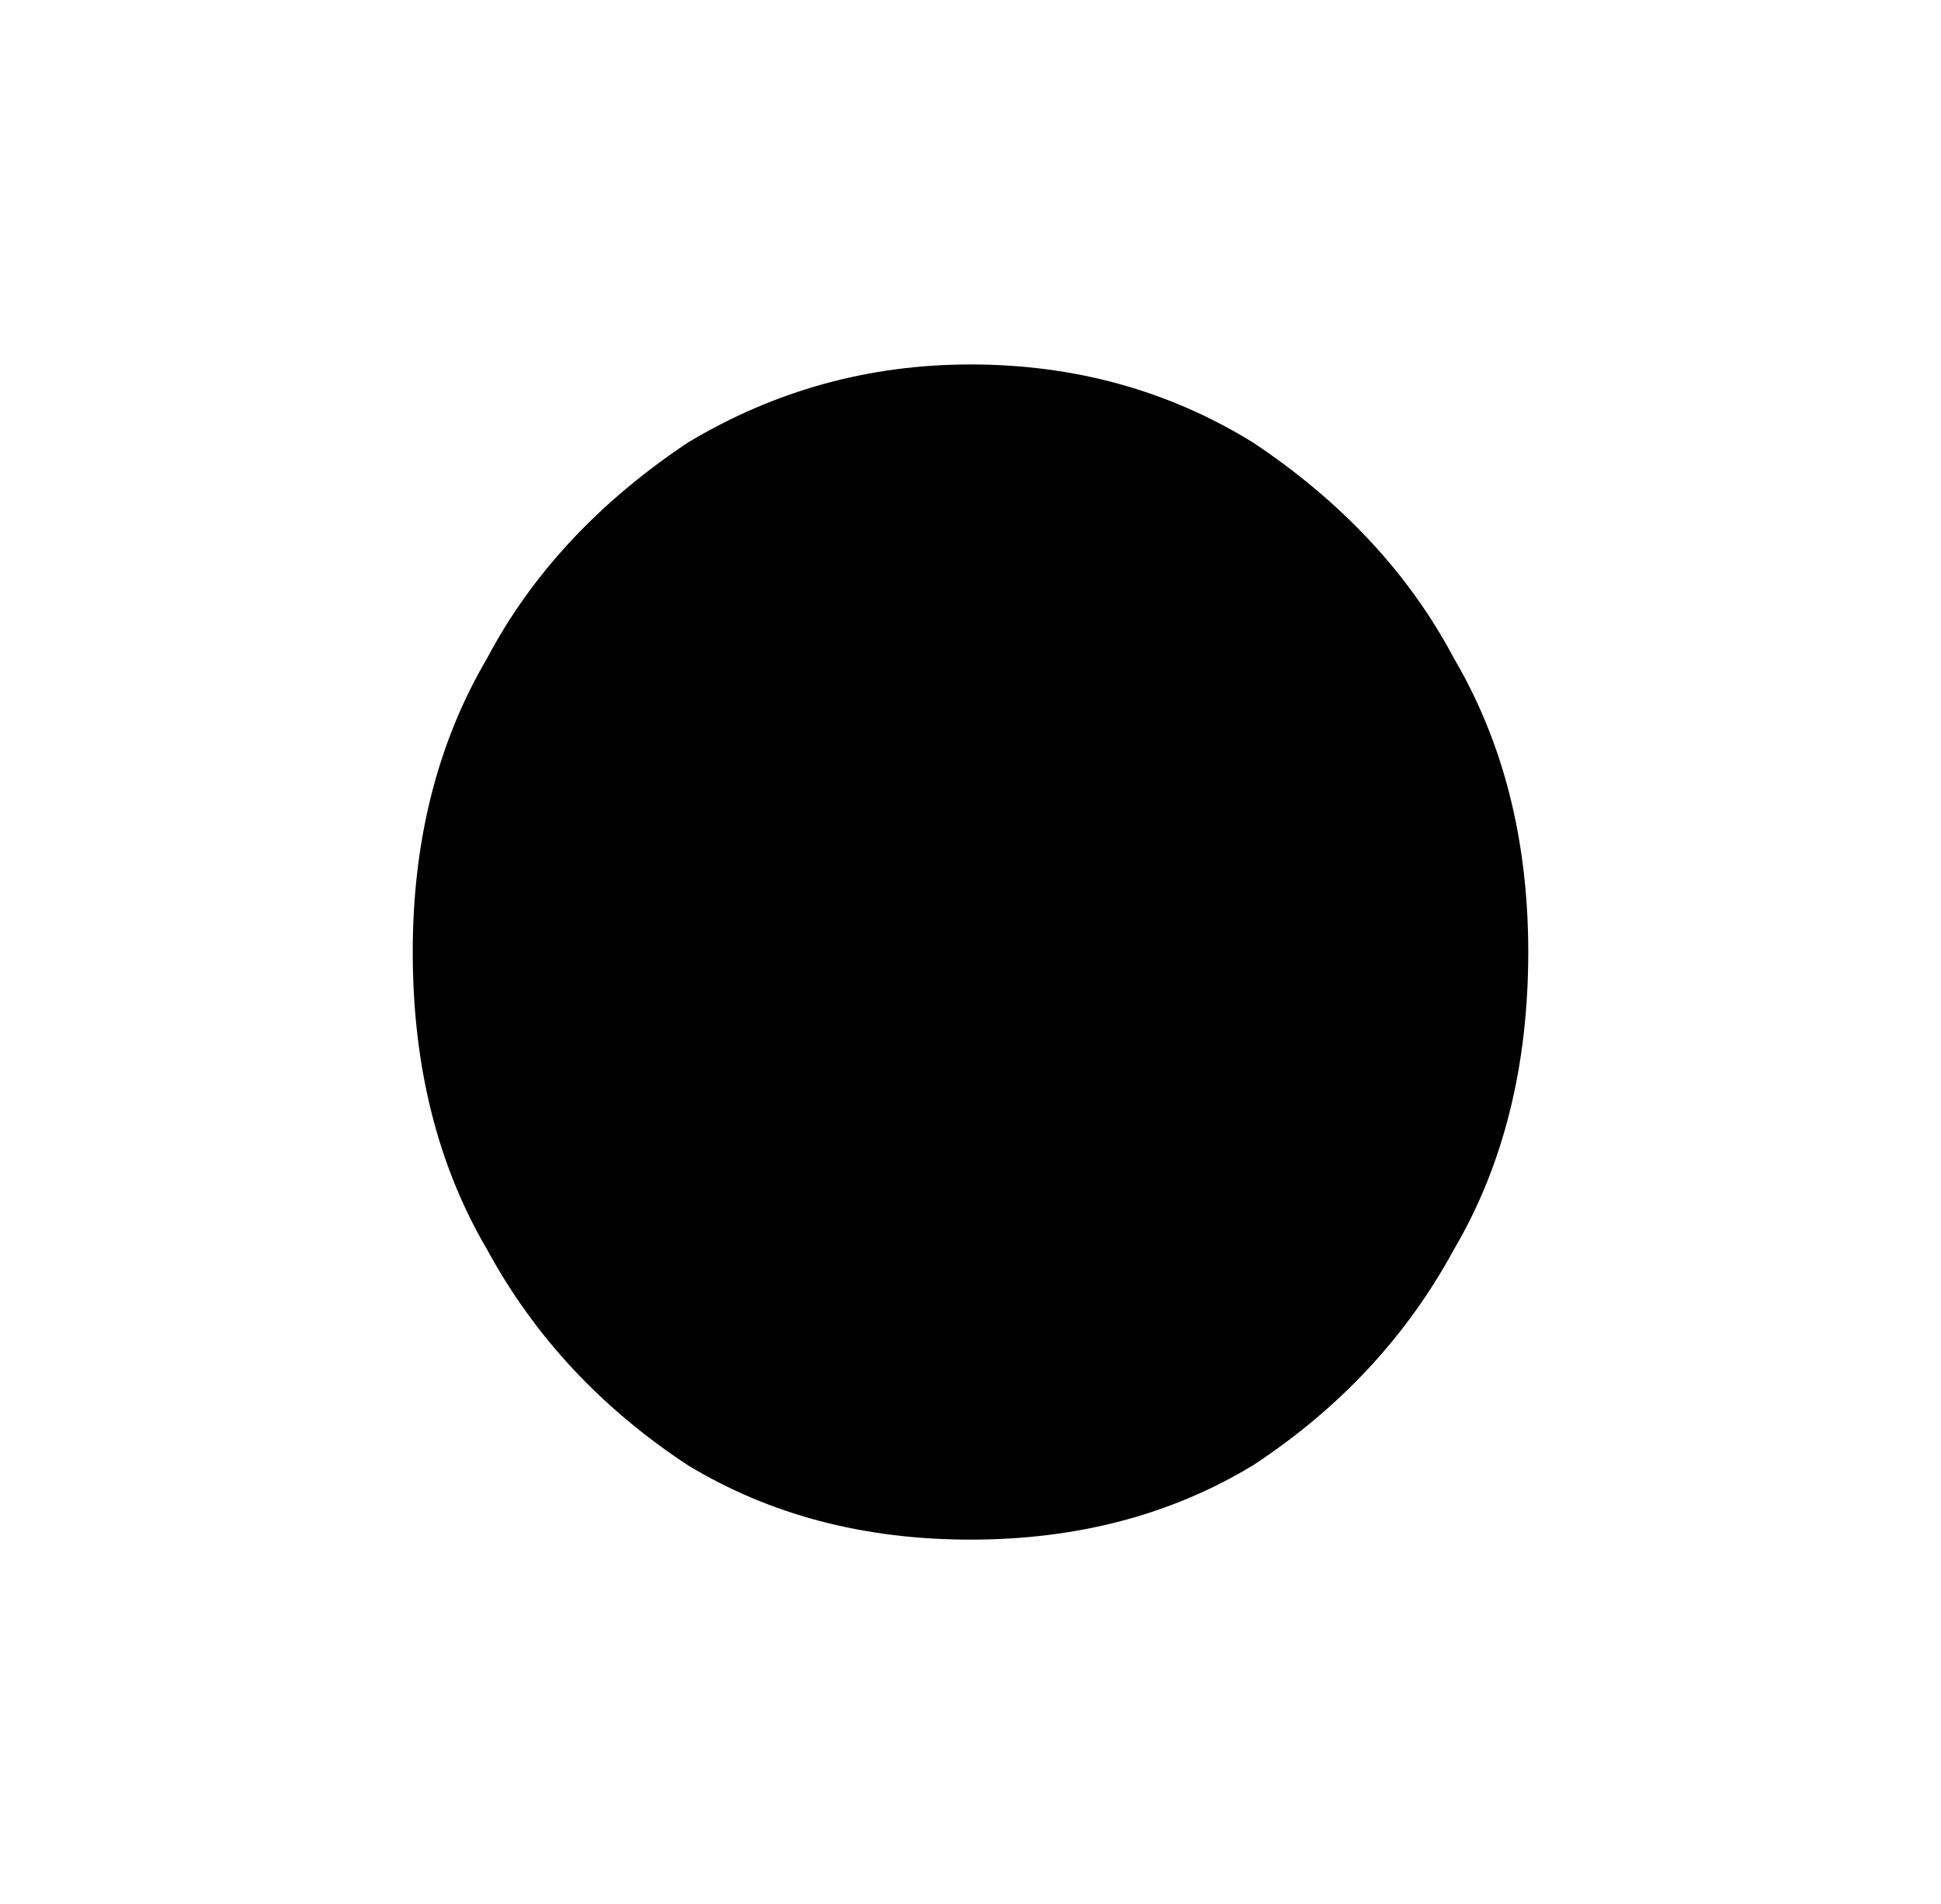 <svg xmlns="http://www.w3.org/2000/svg" viewBox="-10 0 522 512"><path fill="currentColor" d="M401 256q0 46-20 80-19 35-54 58-33 20-76 20t-76-20q-35-23-54-58-20-34-20-80 0-45 20-79 18-34 54-58 35-21 76-21 42 0 76 21 36 24 54 58 20 34 20 79"/></svg>